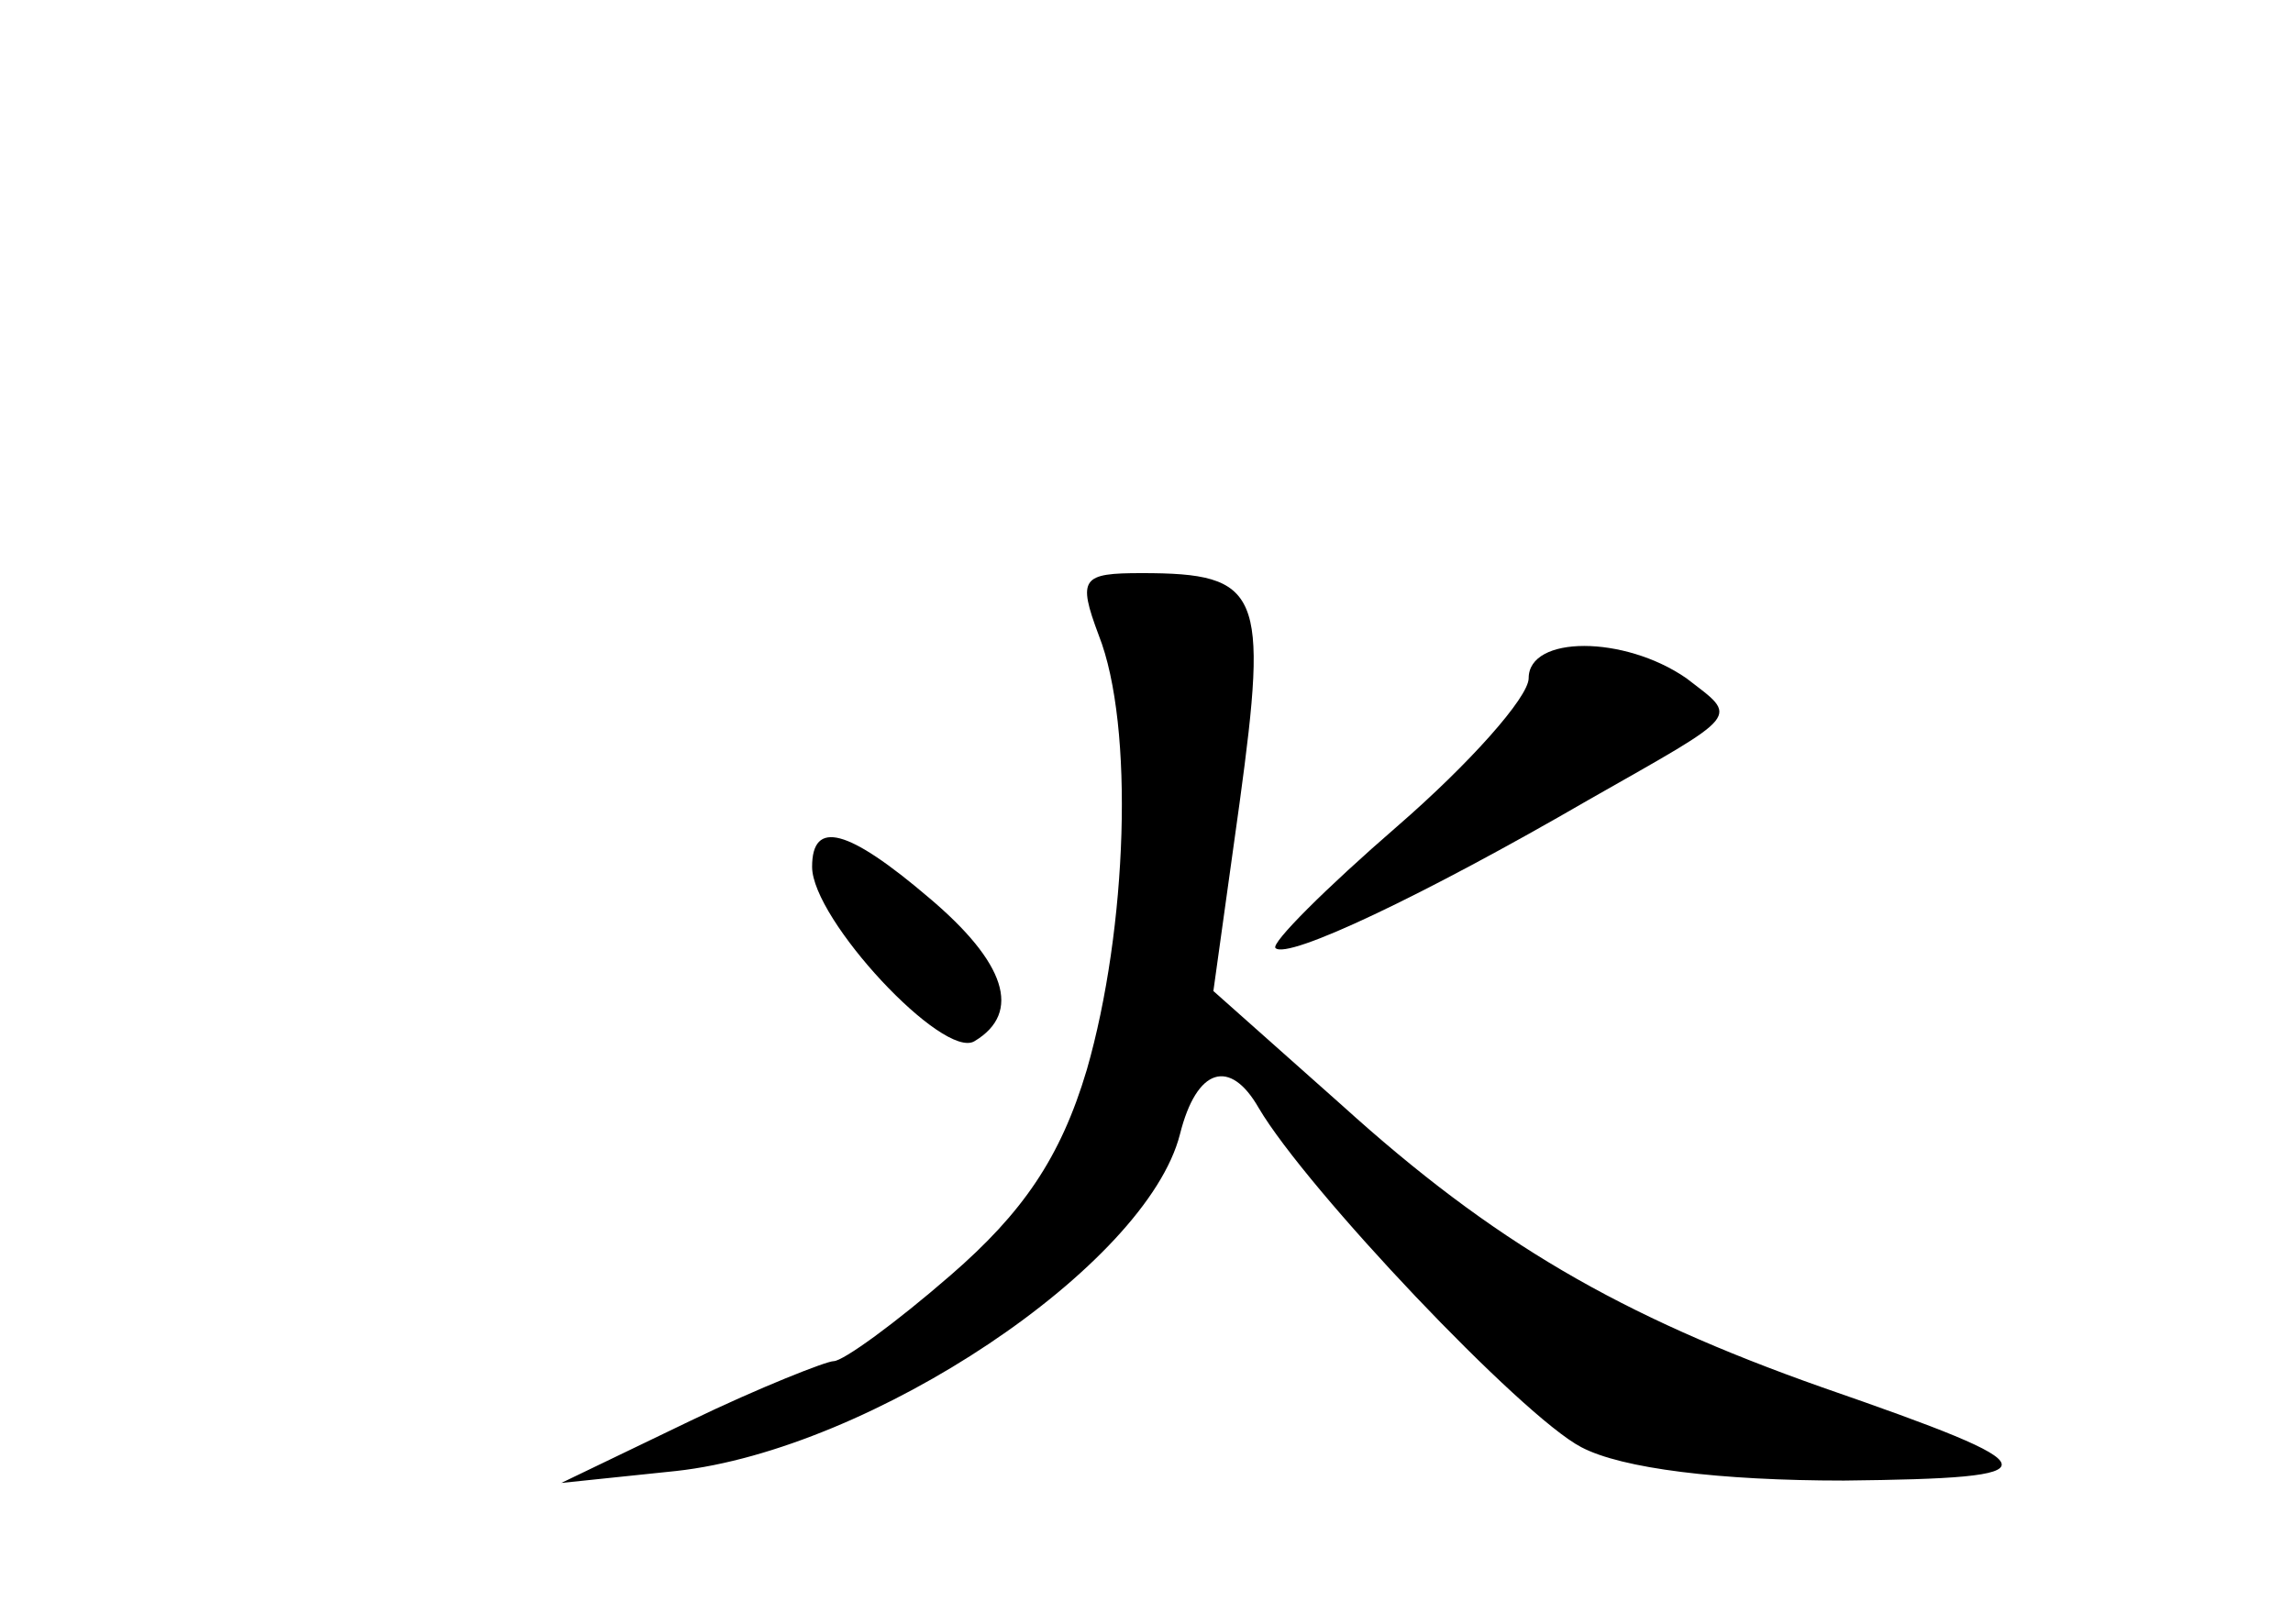 <?xml version="1.0" standalone="no"?>
<!DOCTYPE svg PUBLIC "-//W3C//DTD SVG 20010904//EN"
 "http://www.w3.org/TR/2001/REC-SVG-20010904/DTD/svg10.dtd">
<svg version="1.0" xmlns="http://www.w3.org/2000/svg"
 width="96pt" height="68pt" viewBox="0 0 96 68"
 preserveAspectRatio="xMidYMid meet">
<g transform="translate(0,68) scale(0.1,-0.1)"
fill="#000000" stroke="none">
<path d="M460 414 c15 -38 12 -123 -5 -182 -11 -37 -27 -60 -57 -86 -23 -20
-45 -36 -49 -36 -3 0 -31 -11 -60 -25 l-54 -26 48 5 c82 9 197 86 211 141 7
28 21 32 33 11 20 -34 110 -129 135 -142 17 -9 58 -14 110 -14 90 1 89 5 -9
39 -85 30 -138 61 -201 118 l-54 48 11 79 c12 88 9 96 -41 96 -25 0 -27 -2
-18 -26z"/>
<path d="M640 396 c0 -8 -25 -36 -55 -62 -30 -26 -53 -49 -51 -51 5 -5 62 22
131 62 65 37 63 34 41 51 -26 18 -66 18 -66 0z"/>
<path d="M340 317 c0 -22 55 -81 68 -73 20 12 13 33 -19 60 -34 29 -49 33 -49
13z"/>
</g>
</svg>
